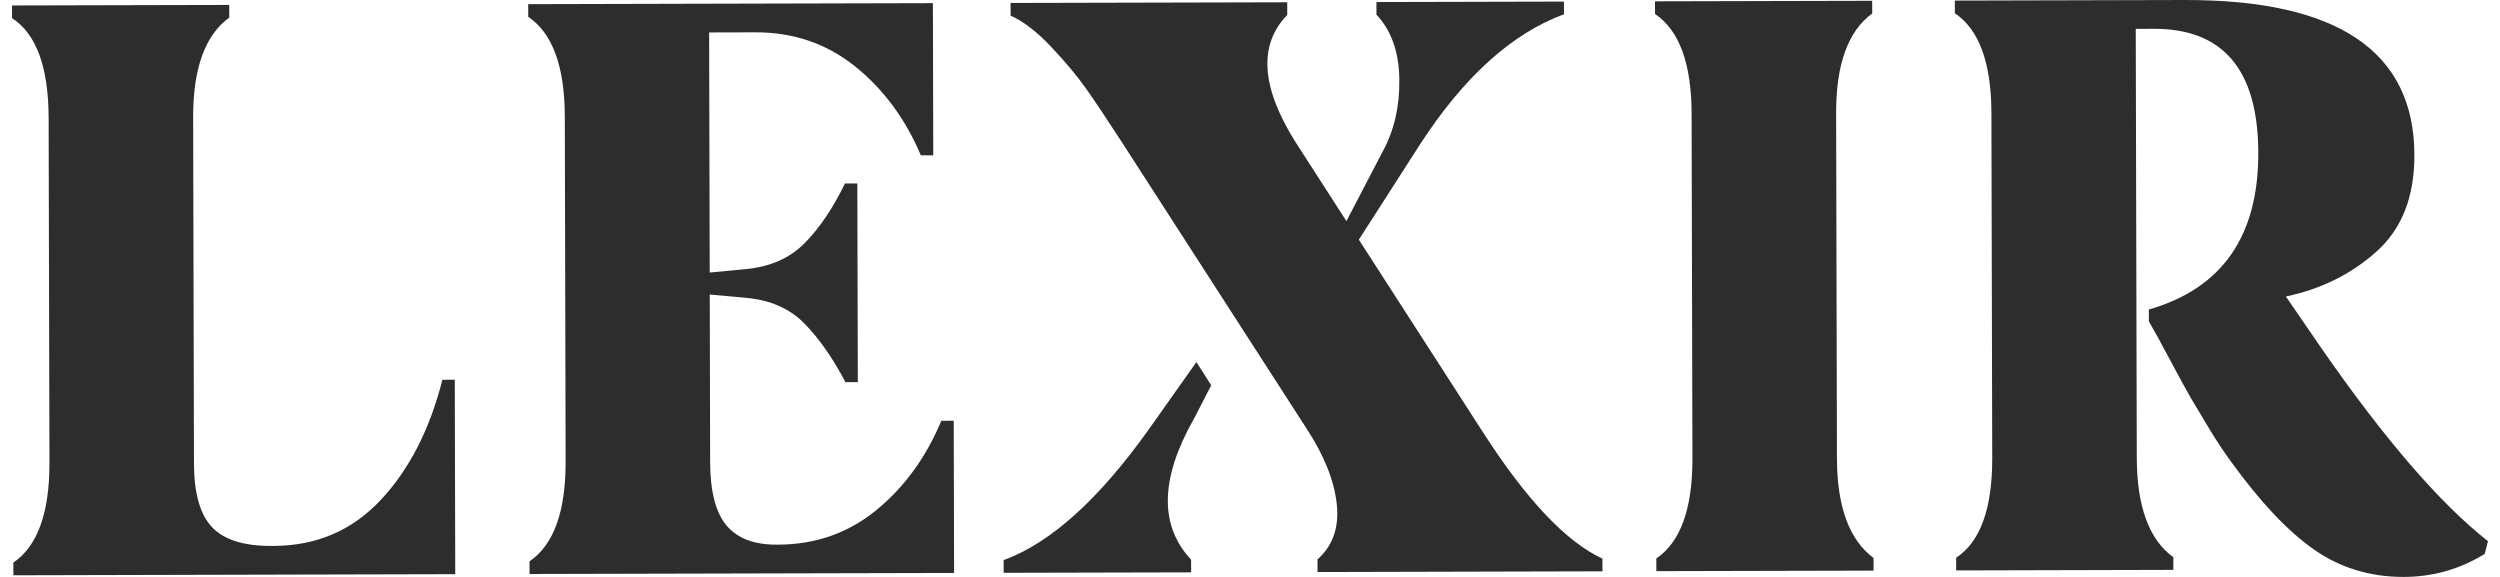 <svg width="104" height="24" viewBox="0 0 104 24" fill="none"
  xmlns="http://www.w3.org/2000/svg">
  <path d="M18.919 15.797L18.938 23.886L0.557 23.932L0.555 23.404C1.56 22.722 2.062 21.337 2.057 19.251L2.023 4.901C2.018 2.79 1.51 1.408 0.501 0.754L0.5 0.227L9.536 0.205L9.537 0.731C8.532 1.461 8.03 2.846 8.035 4.886L8.069 19.271C8.072 20.513 8.32 21.399 8.815 21.924C9.308 22.45 10.128 22.713 11.273 22.71H11.376C13.163 22.705 14.65 22.068 15.838 20.799C17.027 19.53 17.881 17.863 18.403 15.799L18.919 15.797Z" fill="#2D2D2D"/>
  <path d="M39.675 17.503L39.69 23.835L22.03 23.878L22.029 23.35C23.033 22.669 23.535 21.283 23.53 19.196L23.496 4.847C23.491 2.759 22.983 1.378 21.975 0.7L21.974 0.173L38.809 0.131L38.824 6.461L38.308 6.463C37.662 4.94 36.749 3.706 35.568 2.759C34.386 1.813 33.005 1.341 31.424 1.345L29.5 1.35L29.524 11.338L31.035 11.194C32.043 11.098 32.855 10.738 33.473 10.115C34.09 9.492 34.648 8.665 35.151 7.632L35.665 7.631L35.685 15.896L35.17 15.897C34.64 14.889 34.071 14.076 33.462 13.457C32.855 12.836 32.046 12.481 31.038 12.39L29.526 12.253L29.542 19.216C29.545 20.436 29.77 21.315 30.218 21.853C30.667 22.392 31.36 22.66 32.3 22.657H32.369C33.926 22.653 35.288 22.175 36.454 21.222C37.619 20.27 38.522 19.03 39.158 17.505L39.675 17.503Z" fill="#2D2D2D"/>
  <path d="M76.417 19.064C76.422 21.081 76.93 22.463 77.939 23.21L77.94 23.738L68.904 23.76L68.903 23.233C69.908 22.551 70.41 21.166 70.405 19.079L70.371 4.729C70.365 2.642 69.858 1.26 68.849 0.582L68.848 0.055L77.883 0.033L77.885 0.56C76.88 1.289 76.378 2.674 76.383 4.714L76.417 19.064Z" fill="#2D2D2D"/>
  <path d="M96.269 22.866C95.18 22.107 94.025 20.884 92.807 19.199C92.531 18.825 92.243 18.391 91.944 17.9C91.647 17.408 91.393 16.987 91.185 16.635C90.98 16.284 90.68 15.74 90.289 15.003C89.898 14.265 89.599 13.72 89.393 13.369L89.391 12.876C92.435 12.002 93.953 9.829 93.945 6.359C93.937 2.911 92.489 1.192 89.603 1.199L88.847 1.201L88.89 19.033C88.894 21.073 89.403 22.455 90.411 23.179L90.412 23.707L81.377 23.73L81.376 23.201C82.381 22.543 82.883 21.158 82.877 19.048L82.843 4.698C82.838 2.61 82.33 1.229 81.322 0.551L81.321 0.024L90.873 8.22145e-05C97.24 -0.015 100.429 2.133 100.439 6.447C100.443 8.183 99.919 9.52 98.867 10.461C97.817 11.402 96.558 12.027 95.093 12.334L96.54 14.442C99.184 18.257 101.505 20.947 103.5 22.514L103.365 23.042C102.336 23.677 101.214 23.997 99.999 24C98.603 24.003 97.359 23.625 96.269 22.866Z" fill="#2D2D2D"/>
  <path d="M50.387 16.028L49.77 15.063L47.784 17.87C45.707 20.783 43.695 22.593 41.751 23.301L41.752 23.829L49.551 23.81L49.549 23.282C48.218 21.855 48.26 19.897 49.674 17.409L50.387 16.028Z" fill="#2D2D2D"/>
  <path d="M61.666 17.942L56.528 9.97L59.061 6.025C60.886 3.206 62.887 1.396 65.061 0.593L65.06 0.066L57.26 0.085L57.261 0.612C57.881 1.268 58.198 2.164 58.212 3.301C58.228 4.438 57.994 5.441 57.516 6.31L56.011 9.198L53.907 5.932C52.458 3.637 52.34 1.868 53.55 0.621L53.549 0.095L42.04 0.123L42.041 0.65C42.568 0.884 43.131 1.316 43.727 1.947C44.324 2.579 44.813 3.165 45.192 3.703C45.571 4.242 46.071 4.991 46.693 5.95L54.347 17.819C55.083 18.942 55.504 19.991 55.609 20.964C55.715 21.937 55.447 22.705 54.808 23.269L54.809 23.797L66.662 23.767L66.661 23.24C65.148 22.54 63.482 20.774 61.666 17.942Z" fill="#2D2D2D"/>
</svg>
